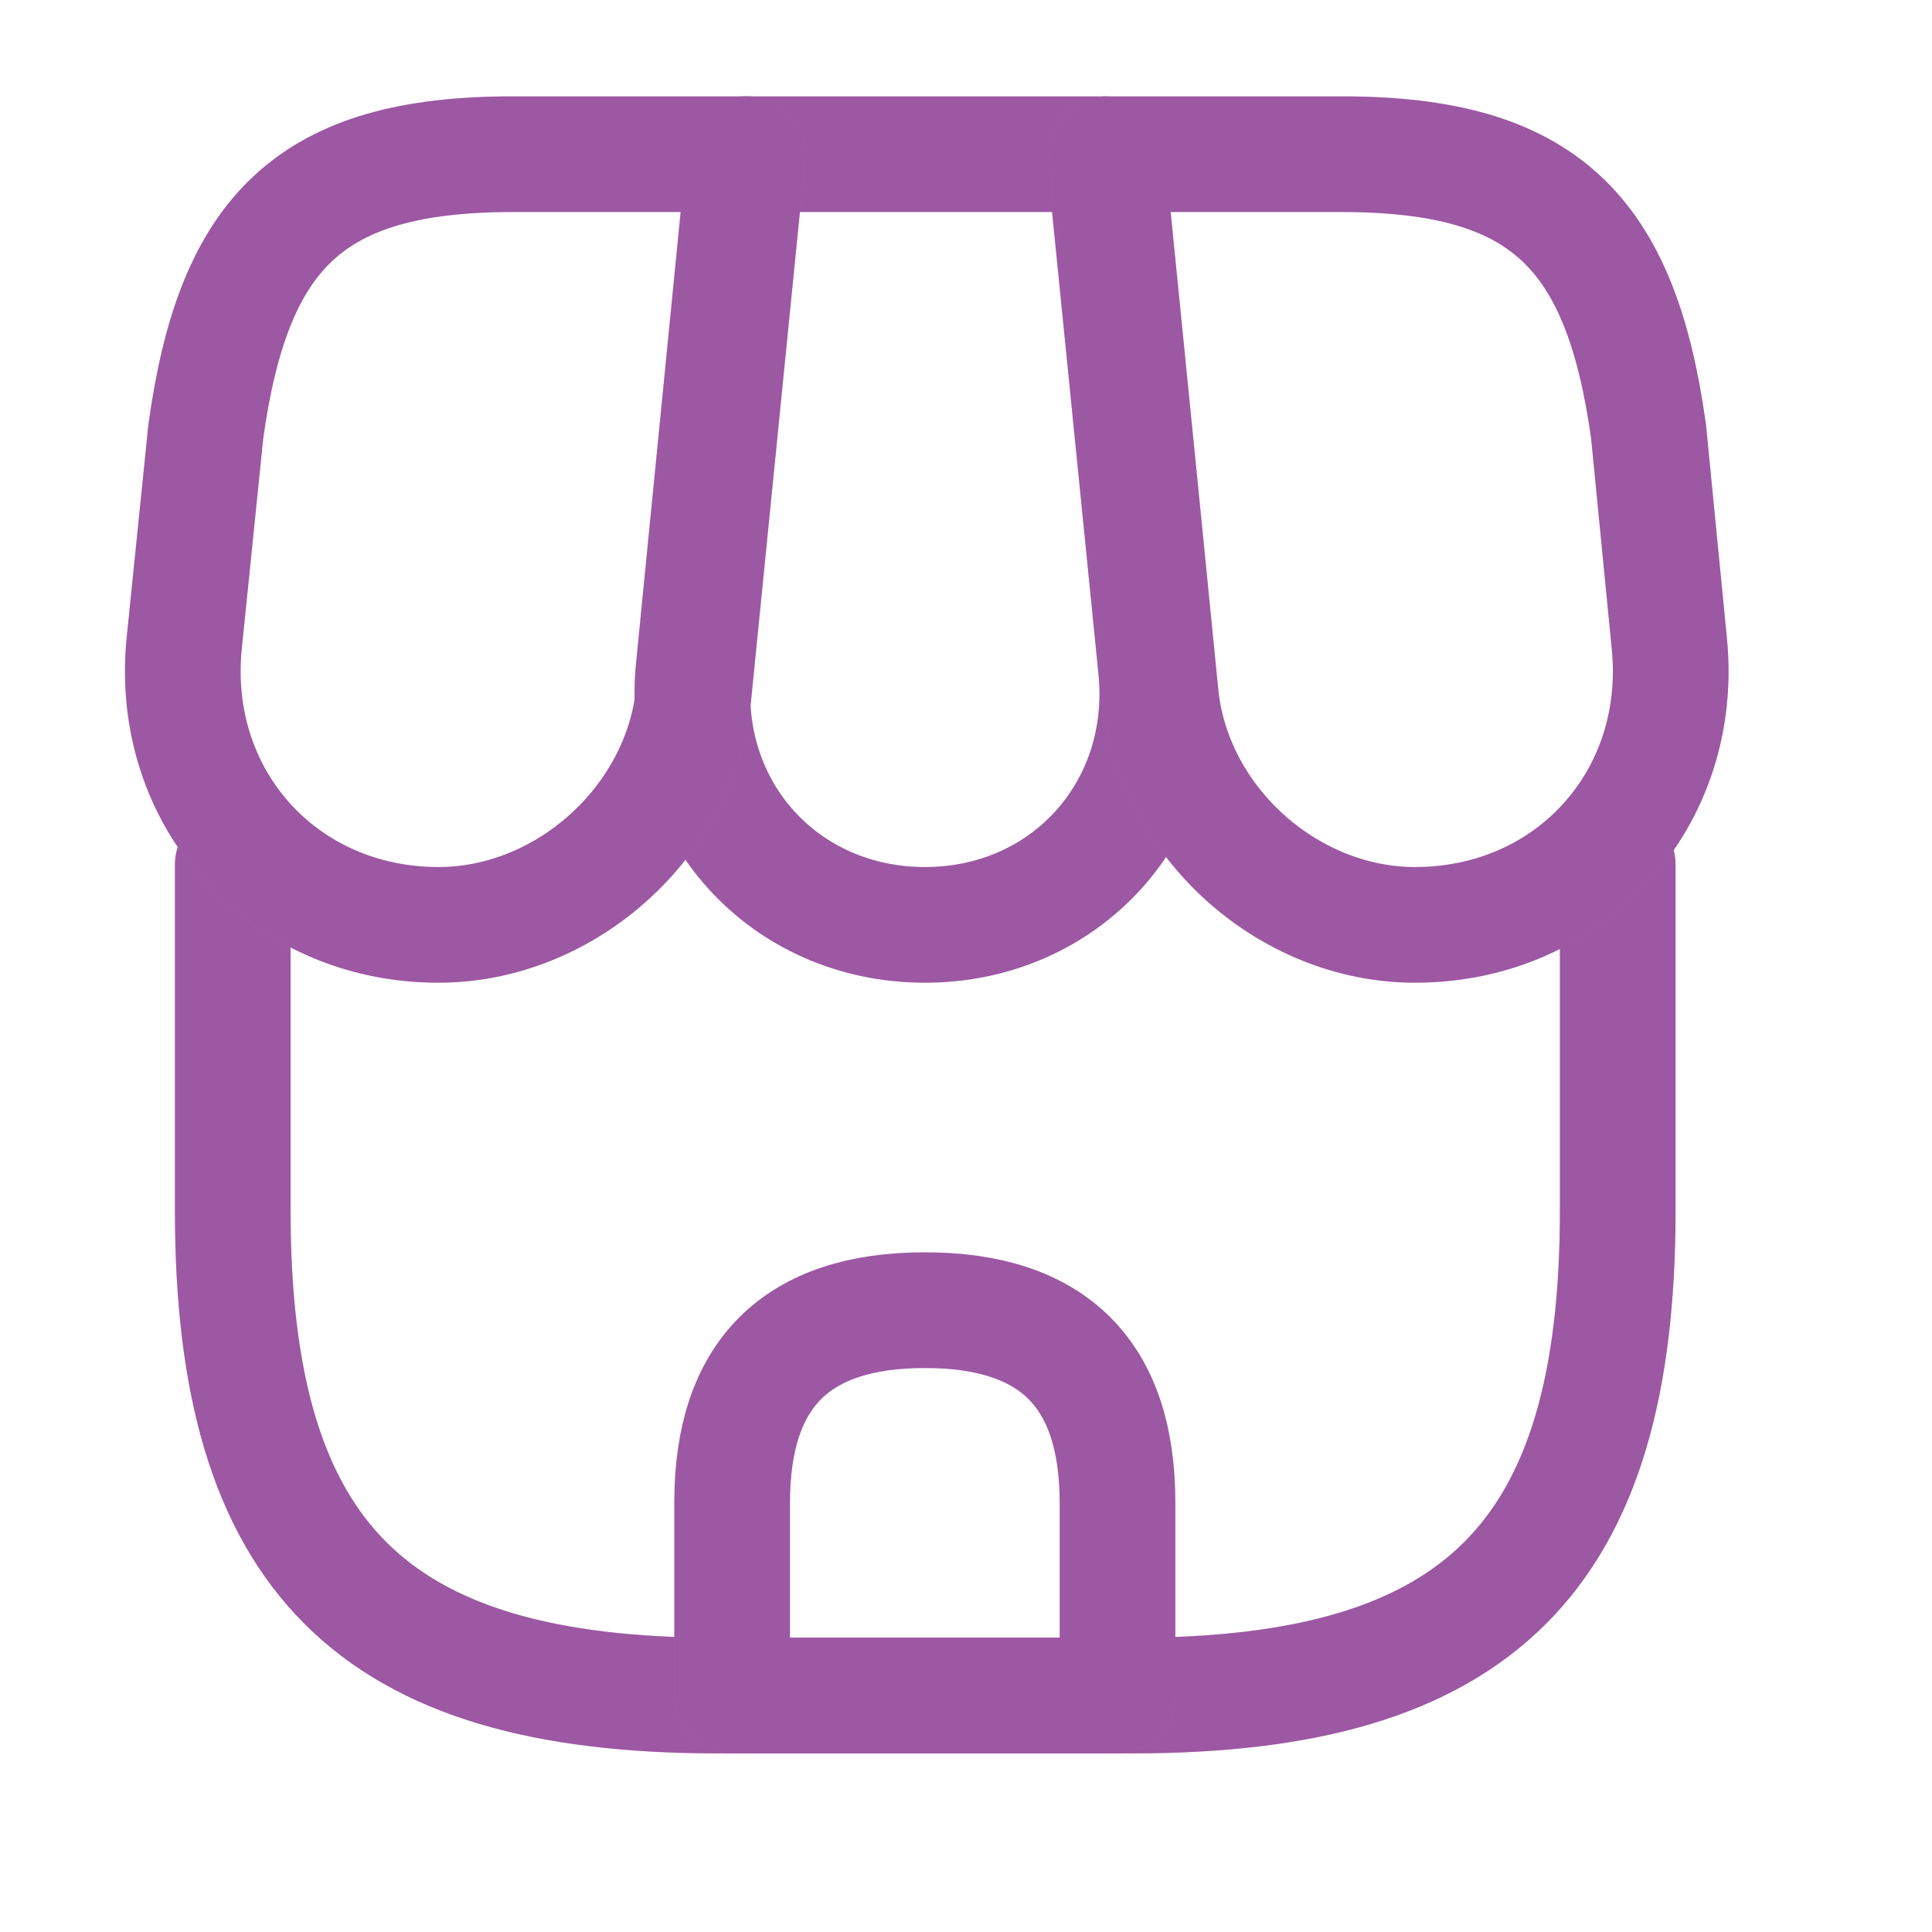 <svg width="21" height="21" viewBox="0 0 21 21" fill="none" xmlns="http://www.w3.org/2000/svg">
<path d="M17.584 9.399V13.161C17.584 16.922 16.076 18.43 12.314 18.43H7.799C4.038 18.43 2.53 16.922 2.53 13.161V9.399" stroke="#F489FD" stroke-width="1.257" stroke-linecap="round" stroke-linejoin="round"/>
<path d="M17.584 9.399V13.161C17.584 16.922 16.076 18.43 12.314 18.43H7.799C4.038 18.43 2.53 16.922 2.53 13.161V9.399" stroke="black" stroke-opacity="0.2" stroke-width="1.257" stroke-linecap="round" stroke-linejoin="round"/>
<path d="M17.584 9.399V13.161C17.584 16.922 16.076 18.43 12.314 18.43H7.799C4.038 18.43 2.53 16.922 2.53 13.161V9.399" stroke="black" stroke-opacity="0.2" stroke-width="1.257" stroke-linecap="round" stroke-linejoin="round"/>
<path d="M10.053 10.053C8.52 10.053 7.389 8.804 7.539 7.271L8.092 1.676H12.004L12.566 7.271C12.716 8.804 11.586 10.053 10.053 10.053Z" stroke="#F489FD" stroke-width="1.257" stroke-linecap="round" stroke-linejoin="round"/>
<path d="M10.053 10.053C8.52 10.053 7.389 8.804 7.539 7.271L8.092 1.676H12.004L12.566 7.271C12.716 8.804 11.586 10.053 10.053 10.053Z" stroke="black" stroke-opacity="0.2" stroke-width="1.257" stroke-linecap="round" stroke-linejoin="round"/>
<path d="M10.053 10.053C8.52 10.053 7.389 8.804 7.539 7.271L8.092 1.676H12.004L12.566 7.271C12.716 8.804 11.586 10.053 10.053 10.053Z" stroke="black" stroke-opacity="0.2" stroke-width="1.257" stroke-linecap="round" stroke-linejoin="round"/>
<path d="M4.767 10.053C3.074 10.053 1.835 8.679 2.002 6.995L2.237 4.691C2.538 2.513 3.376 1.676 5.571 1.676H8.126L7.539 7.548C7.397 8.93 6.149 10.053 4.767 10.053Z" stroke="#F489FD" stroke-width="1.257" stroke-linecap="round" stroke-linejoin="round"/>
<path d="M4.767 10.053C3.074 10.053 1.835 8.679 2.002 6.995L2.237 4.691C2.538 2.513 3.376 1.676 5.571 1.676H8.126L7.539 7.548C7.397 8.93 6.149 10.053 4.767 10.053Z" stroke="black" stroke-opacity="0.2" stroke-width="1.257" stroke-linecap="round" stroke-linejoin="round"/>
<path d="M4.767 10.053C3.074 10.053 1.835 8.679 2.002 6.995L2.237 4.691C2.538 2.513 3.376 1.676 5.571 1.676H8.126L7.539 7.548C7.397 8.93 6.149 10.053 4.767 10.053Z" stroke="black" stroke-opacity="0.2" stroke-width="1.257" stroke-linecap="round" stroke-linejoin="round"/>
<path d="M15.38 10.053C13.998 10.053 12.75 8.93 12.616 7.548L12.432 5.697L12.03 1.676H14.585C16.779 1.676 17.617 2.513 17.919 4.691L18.145 6.995C18.312 8.679 17.073 10.053 15.38 10.053Z" stroke="#F489FD" stroke-width="1.257" stroke-linecap="round" stroke-linejoin="round"/>
<path d="M15.38 10.053C13.998 10.053 12.75 8.93 12.616 7.548L12.432 5.697L12.03 1.676H14.585C16.779 1.676 17.617 2.513 17.919 4.691L18.145 6.995C18.312 8.679 17.073 10.053 15.38 10.053Z" stroke="black" stroke-opacity="0.2" stroke-width="1.257" stroke-linecap="round" stroke-linejoin="round"/>
<path d="M15.38 10.053C13.998 10.053 12.75 8.93 12.616 7.548L12.432 5.697L12.03 1.676H14.585C16.779 1.676 17.617 2.513 17.919 4.691L18.145 6.995C18.312 8.679 17.073 10.053 15.38 10.053Z" stroke="black" stroke-opacity="0.2" stroke-width="1.257" stroke-linecap="round" stroke-linejoin="round"/>
<path d="M10.053 14.241C11.451 14.241 12.147 14.936 12.147 16.335V18.43H7.958V16.335C7.958 14.936 8.654 14.241 10.053 14.241Z" stroke="#F489FD" stroke-width="1.257" stroke-linecap="round" stroke-linejoin="round"/>
<path d="M10.053 14.241C11.451 14.241 12.147 14.936 12.147 16.335V18.43H7.958V16.335C7.958 14.936 8.654 14.241 10.053 14.241Z" stroke="black" stroke-opacity="0.2" stroke-width="1.257" stroke-linecap="round" stroke-linejoin="round"/>
<path d="M10.053 14.241C11.451 14.241 12.147 14.936 12.147 16.335V18.43H7.958V16.335C7.958 14.936 8.654 14.241 10.053 14.241Z" stroke="black" stroke-opacity="0.2" stroke-width="1.257" stroke-linecap="round" stroke-linejoin="round"/>
</svg>
